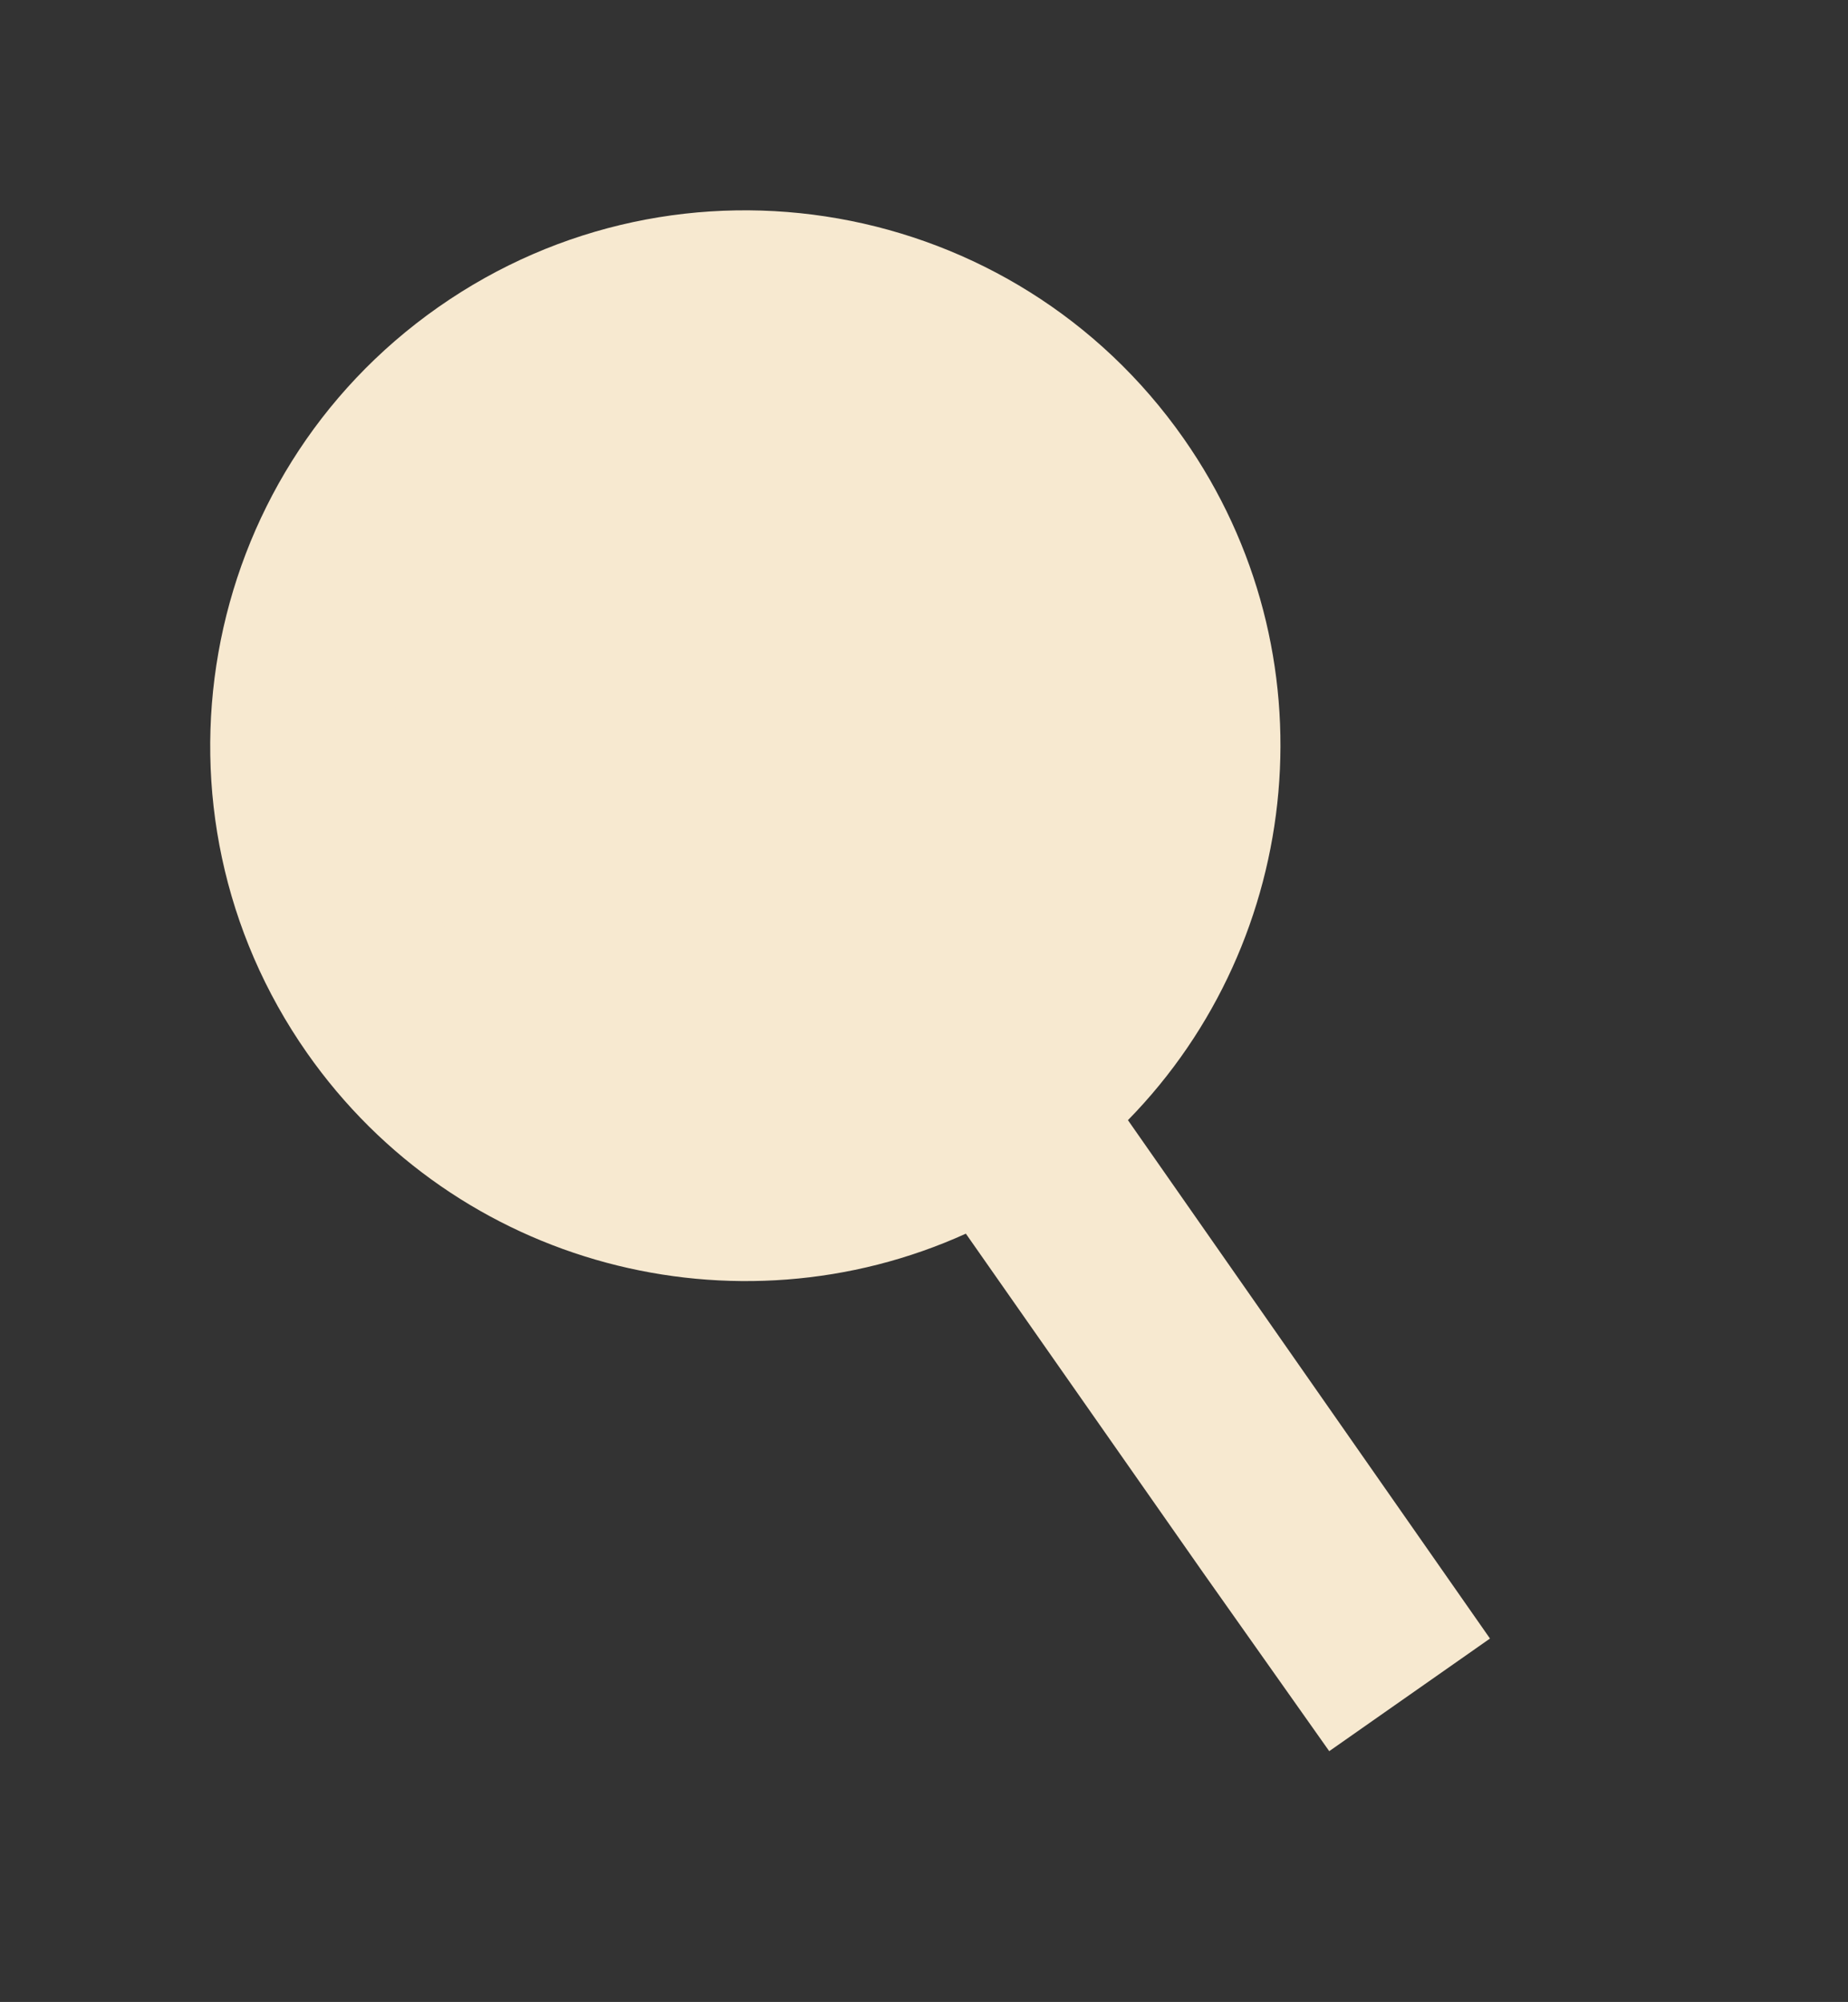 <svg xmlns="http://www.w3.org/2000/svg" xmlns:xlink="http://www.w3.org/1999/xlink" height="57.751" width="53.336">
  <rect width="100%" height="100%" fill="#333333" stroke="none"/>
  <g opacity="1">
    <g opacity="1">
      <g transform="translate(26.668, 28.876) rotate(-35) translate(-26.668, -28.876)">
        <path fill="rgb(247,233,208)" fill-opacity="1" opacity="1" fill-rule="evenodd" d="M26.668 4.44C35.193 4.44 42.114 11.361 42.114 19.886C42.114 27.437 36.683 33.73 29.518 35.068L29.5 53.311L23.836 53.311L23.808 47.004L23.808 35.067C16.648 33.724 11.222 27.433 11.222 19.886C11.222 11.361 18.143 4.44 26.668 4.44ZM36.392 19.883C36.392 14.515 32.035 10.158 26.667 10.158C21.3 10.158 16.942 14.515 16.942 19.883C16.942 25.25 21.3 29.608 26.667 29.608C32.035 29.608 36.392 25.25 36.392 19.883Z"/>
      </g>
    </g>
    <g opacity="1">
      <ellipse fill="rgb(247,233,208)" fill-opacity="1" opacity="1" rx="10.098" ry="10.098" cx="21.459" cy="21.459"/>
    </g>
  </g>
</svg>